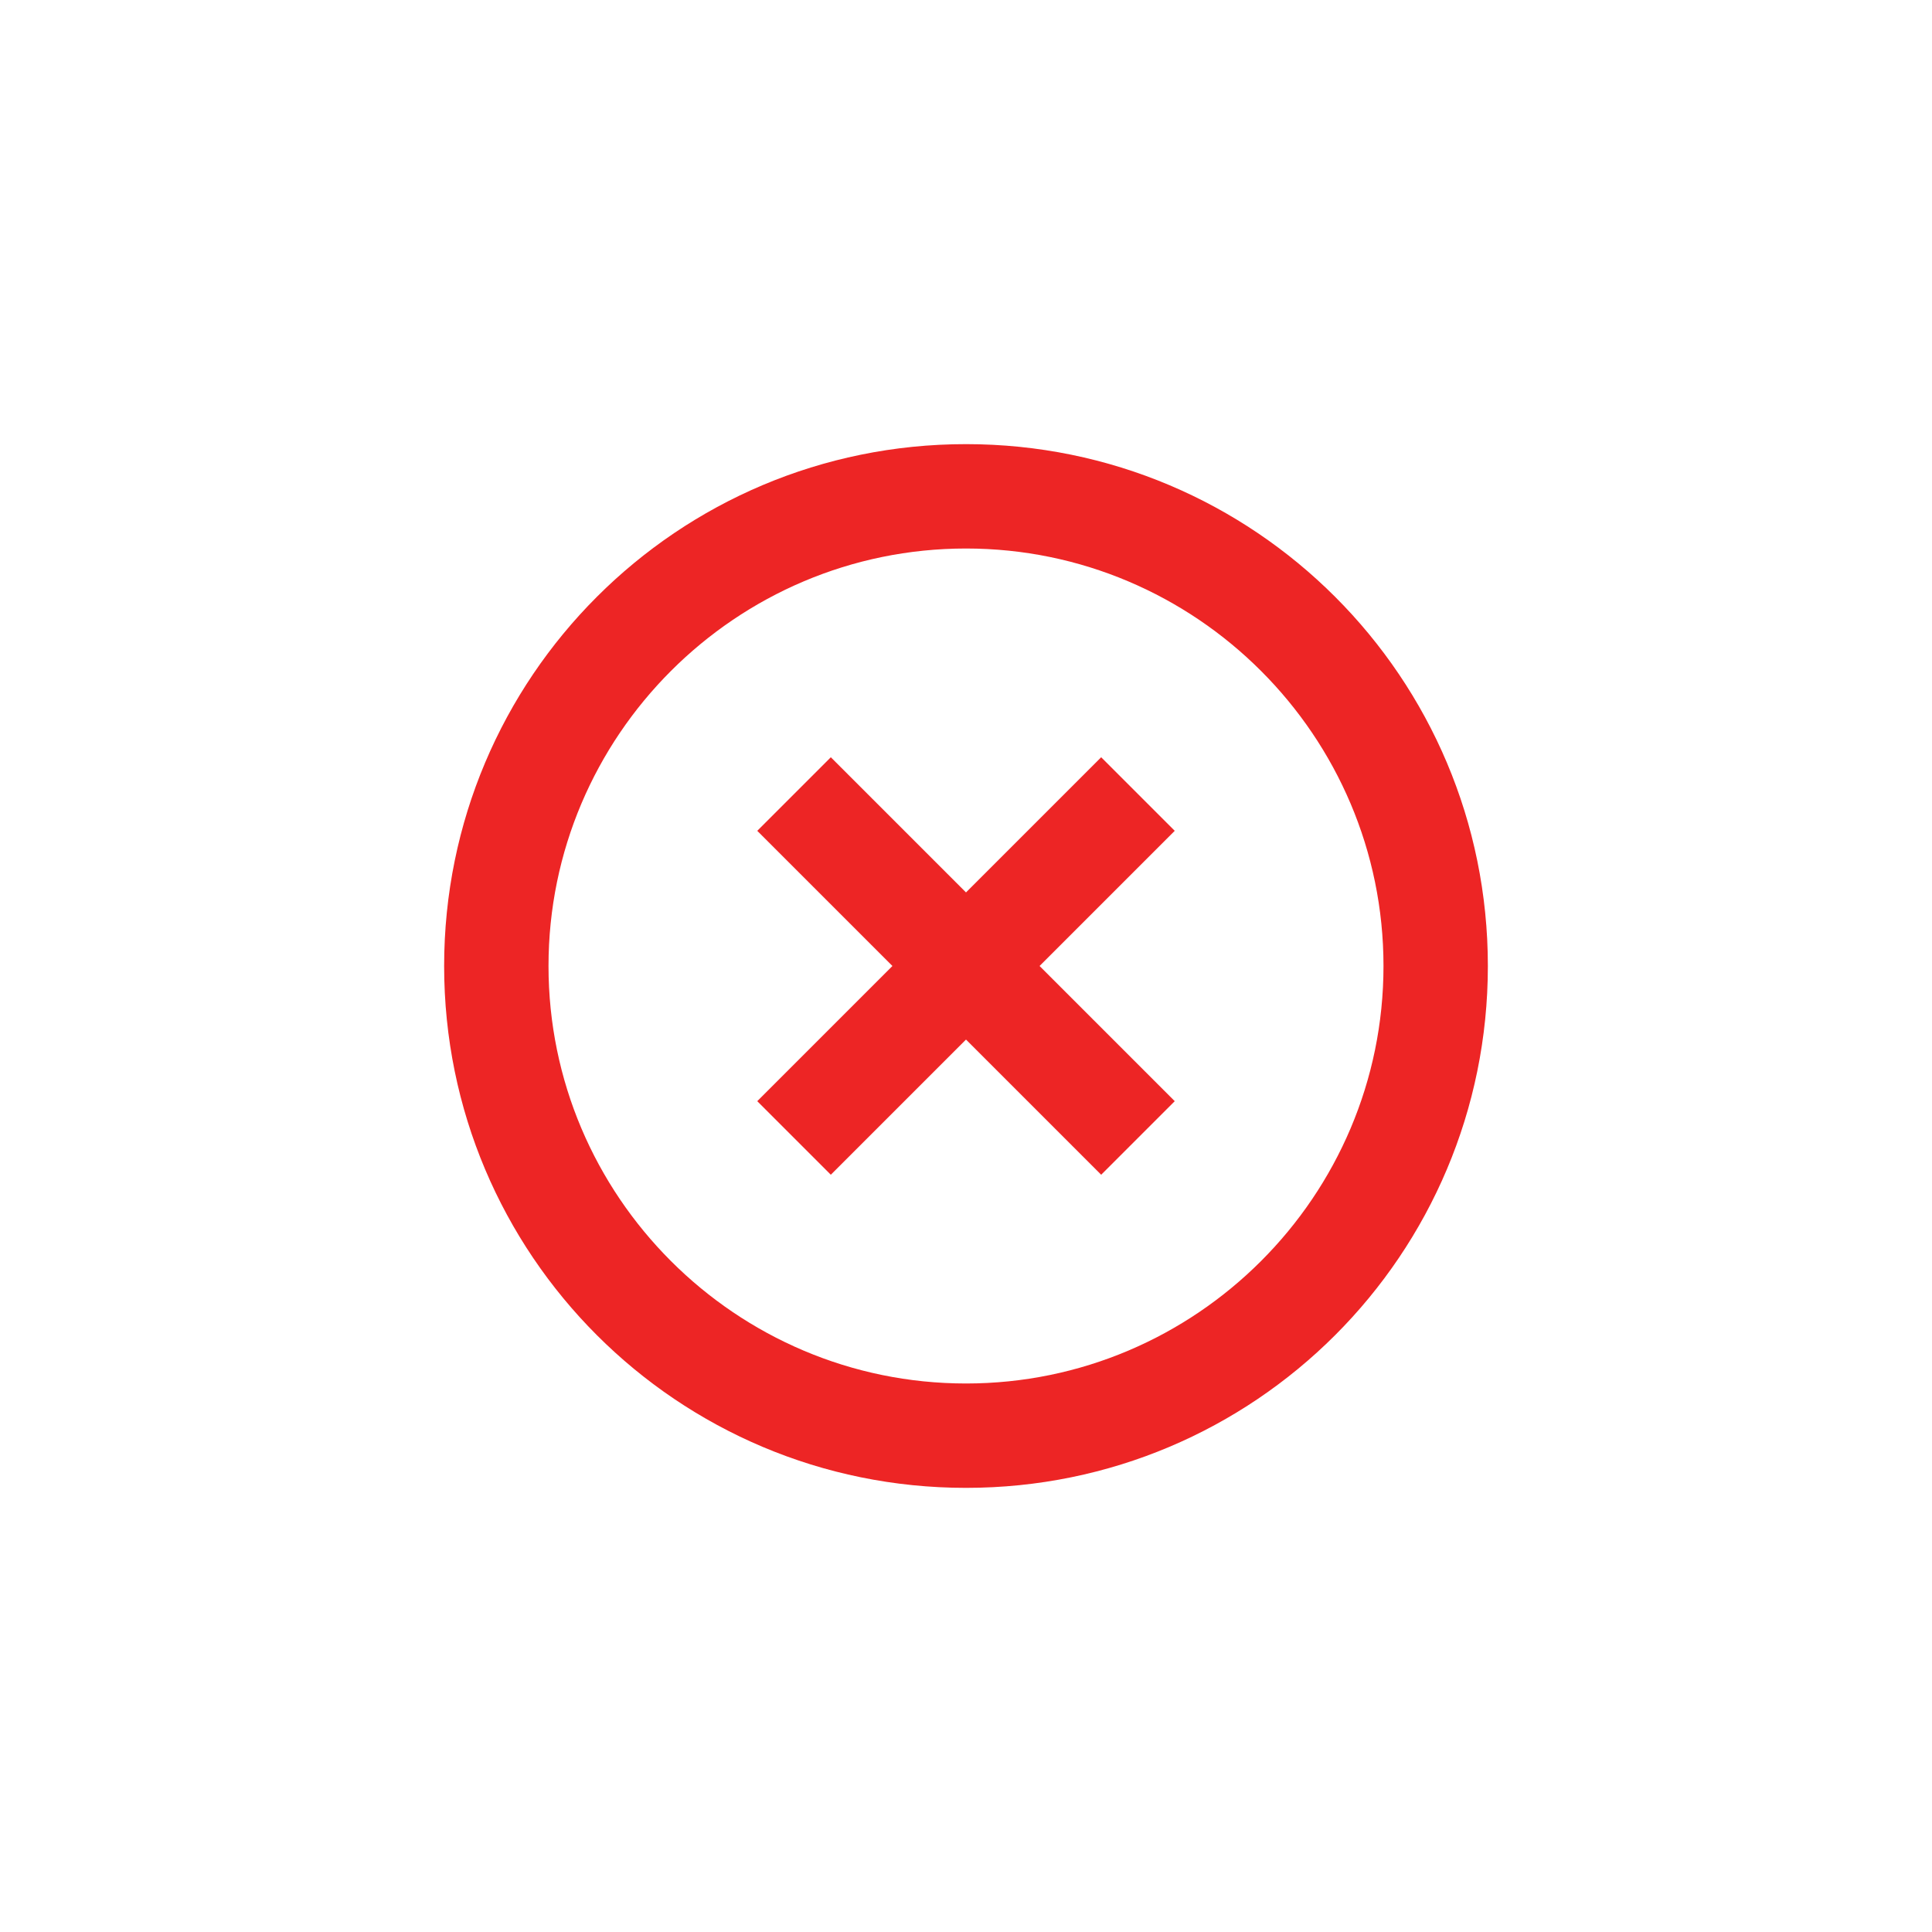 <svg width="87" height="87" viewBox="0 0 87 87" fill="none" xmlns="http://www.w3.org/2000/svg">
    <g filter="url(#uih1hqrzva)">
        <path d="M43.5 62.3c-10.364 0-18.8-8.436-18.8-18.8s8.436-18.8 18.8-18.8 18.8 8.436 18.8 18.8-8.436 18.8-18.8 18.8zm0-42.3C30.505 20 20 30.505 20 43.5S30.505 67 43.5 67 67 56.495 67 43.5 56.495 20 43.5 20zm6.087 14.1L43.5 40.187 37.413 34.1 34.1 37.413l6.087 6.087-6.087 6.087 3.313 3.313 6.087-6.087 6.087 6.087 3.313-3.313-6.087-6.087 6.087-6.087-3.313-3.313z" fill="#ED2525"/>
    </g>
    <defs>
        <filter id="uih1hqrzva" x="0" y="0" width="87" height="87" filterUnits="userSpaceOnUse" color-interpolation-filters="sRGB">
            <feFlood flood-opacity="0" result="BackgroundImageFix"/>
            <feColorMatrix in="SourceAlpha" values="0 0 0 0 0 0 0 0 0 0 0 0 0 0 0 0 0 0 127 0" result="hardAlpha"/>
            <feOffset/>
            <feGaussianBlur stdDeviation="10"/>
            <feComposite in2="hardAlpha" operator="out"/>
            <feColorMatrix values="0 0 0 0 0.929 0 0 0 0 0.145 0 0 0 0 0.145 0 0 0 0.5 0"/>
            <feBlend in2="BackgroundImageFix" result="effect1_dropShadow_2777_5999"/>
            <feBlend in="SourceGraphic" in2="effect1_dropShadow_2777_5999" result="shape"/>
        </filter>
    </defs>
</svg>
